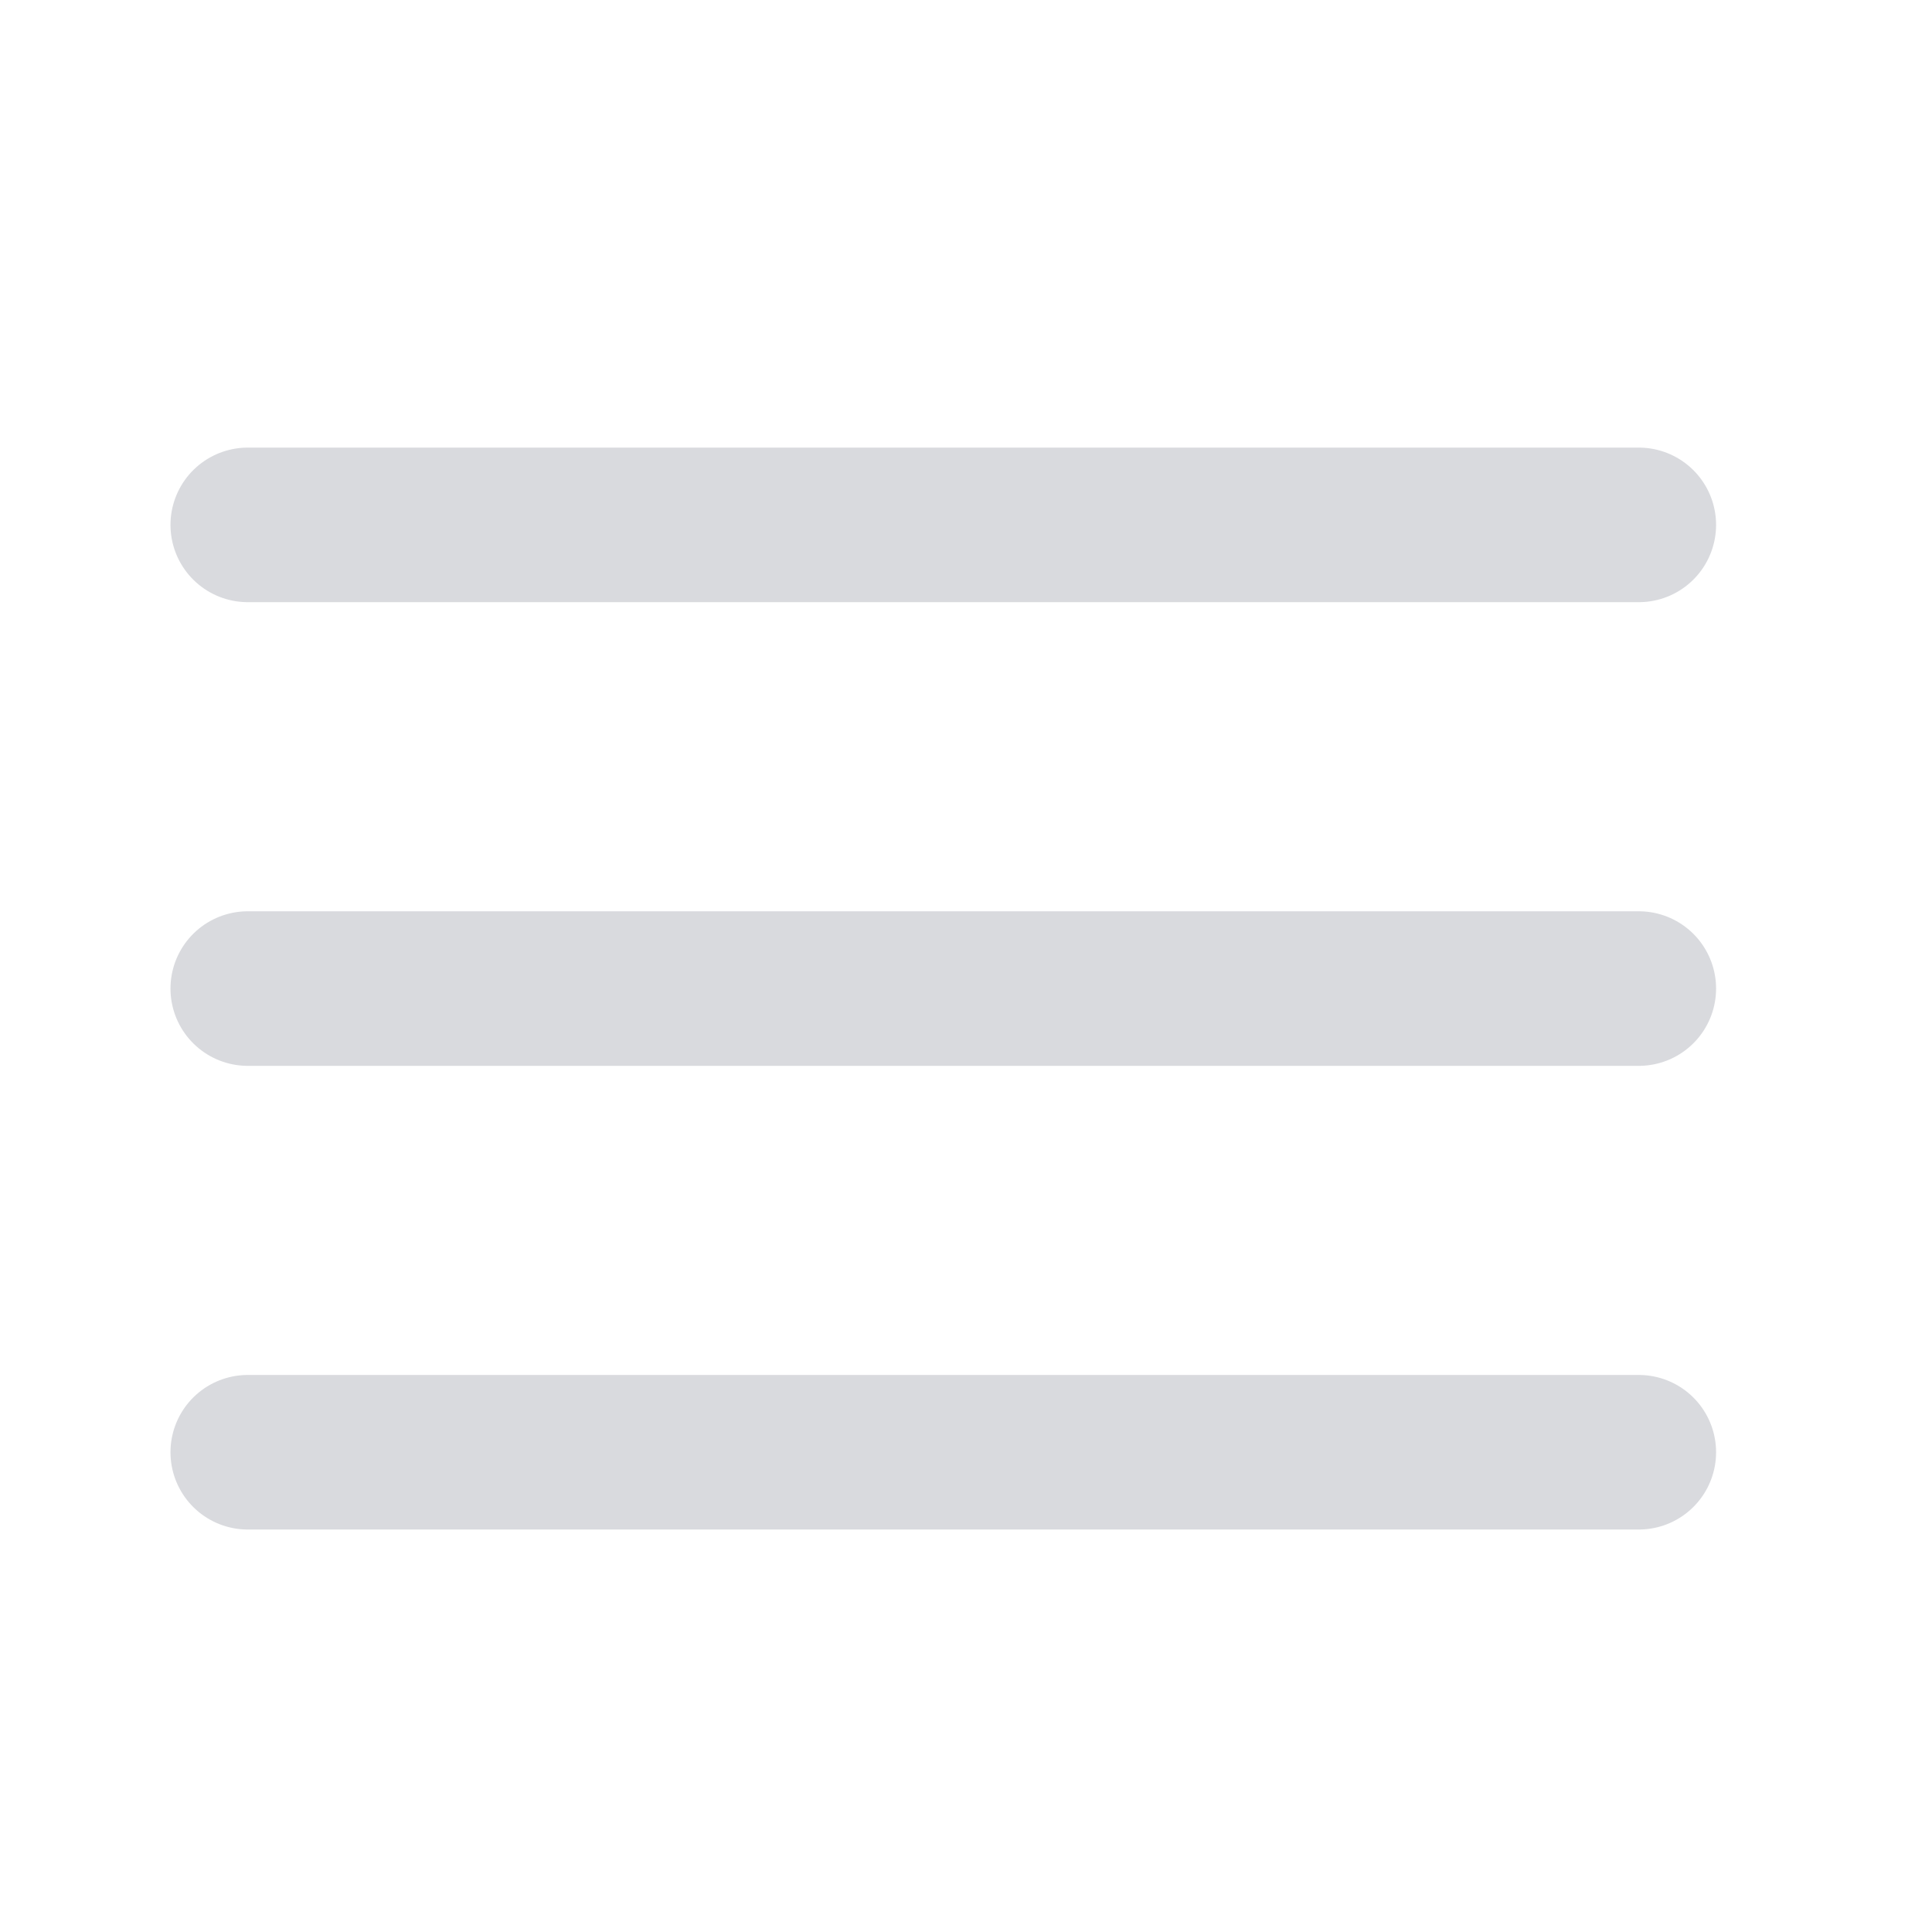 <svg width="25" height="25" viewBox="0 0 25 25" fill="none" xmlns="http://www.w3.org/2000/svg">
<path d="M3.206 12.792H21.206" stroke="#D9DADE" stroke-width="2" stroke-linecap="round" stroke-linejoin="round"/>
<path d="M3.206 6.792H21.206" stroke="#D9DADE" stroke-width="2" stroke-linecap="round" stroke-linejoin="round"/>
<path d="M3.206 18.792H21.206" stroke="#D9DADE" stroke-width="2" stroke-linecap="round" stroke-linejoin="round"/>
</svg>
